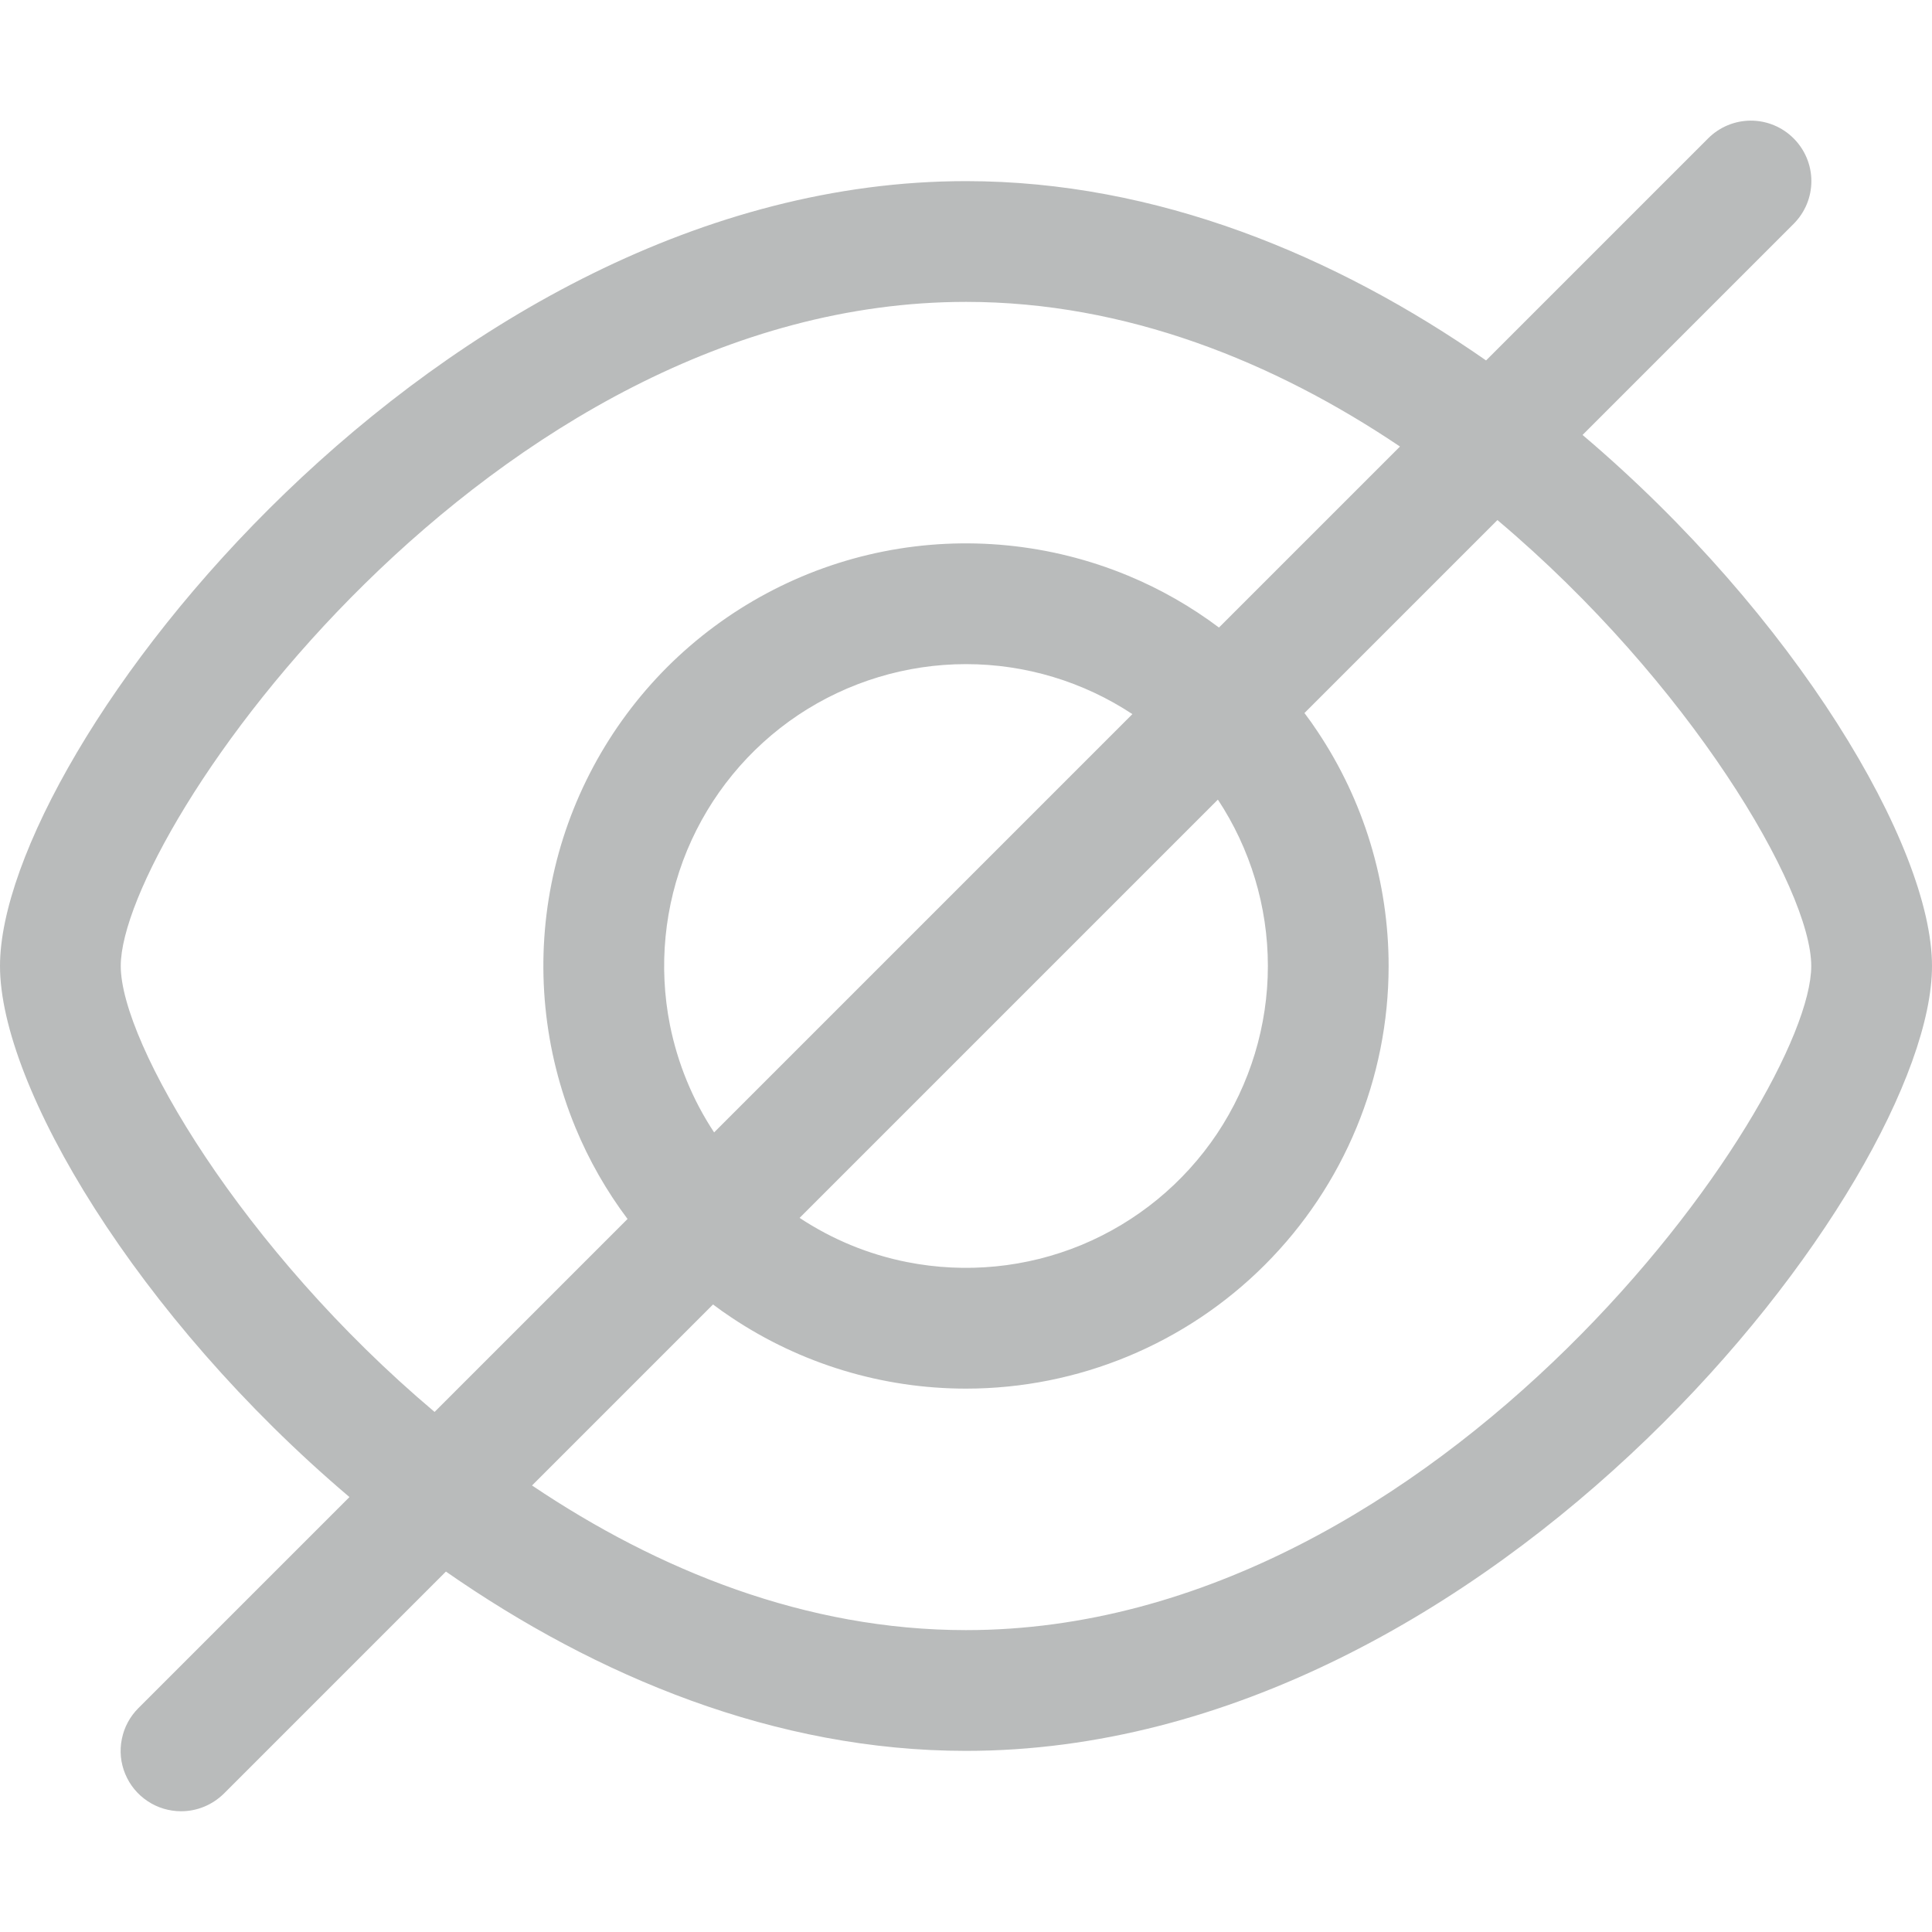 <svg width="16" height="16" viewBox="0 0 16 16" fill="none" xmlns="http://www.w3.org/2000/svg">
<path fill-rule="evenodd" clip-rule="evenodd" d="M1.222 14.916C1.304 14.971 1.401 15 1.5 15C1.566 15 1.631 14.987 1.691 14.962C1.752 14.937 1.807 14.9 1.854 14.854L3.693 13.015C4.942 13.885 6.423 14.5 8 14.5C12.366 14.5 16 9.781 16 8C16 7.006 14.867 5.095 13.106 3.602L14.854 1.854C14.948 1.76 15.001 1.633 15.001 1.5C15.001 1.367 14.948 1.24 14.854 1.146C14.76 1.052 14.633 0.999 14.5 0.999C14.367 0.999 14.24 1.052 14.146 1.146L12.307 2.985C11.058 2.115 9.577 1.5 8 1.5C3.634 1.5 0 6.219 0 8C0 8.994 1.133 10.905 2.894 12.398L1.146 14.146C1.076 14.216 1.028 14.305 1.009 14.402C0.989 14.499 0.999 14.6 1.037 14.691C1.075 14.783 1.139 14.861 1.222 14.916ZM3.599 11.693C2.003 10.347 1 8.637 1 8C1 6.887 4.061 2.5 8 2.5C9.325 2.5 10.551 2.996 11.594 3.698L10.095 5.197C9.863 5.023 9.61 4.878 9.339 4.766C8.7 4.502 7.996 4.432 7.317 4.567C6.638 4.702 6.015 5.036 5.525 5.525C5.036 6.015 4.702 6.638 4.567 7.317C4.432 7.996 4.502 8.7 4.766 9.339C4.878 9.61 5.023 9.863 5.197 10.095L3.599 11.693ZM4.406 12.302C5.449 13.004 6.675 13.5 8 13.5C11.939 13.5 15 9.113 15 8C15 7.363 13.997 5.653 12.401 4.307L10.803 5.905C10.84 5.954 10.876 6.004 10.91 6.056C11.295 6.631 11.5 7.308 11.5 8C11.5 8.928 11.131 9.819 10.475 10.475C9.819 11.131 8.928 11.5 8 11.5C7.308 11.5 6.631 11.295 6.056 10.91C6.004 10.876 5.954 10.84 5.905 10.803L4.406 12.302ZM6.622 10.086C6.891 10.264 7.193 10.389 7.512 10.452C7.997 10.548 8.5 10.499 8.957 10.31C9.414 10.12 9.804 9.8 10.079 9.389C10.353 8.978 10.5 8.494 10.5 8C10.5 7.506 10.354 7.028 10.086 6.622L6.622 10.086ZM9.378 5.914C8.972 5.646 8.494 5.5 8 5.5C7.506 5.5 7.022 5.647 6.611 5.921C6.2 6.196 5.88 6.586 5.69 7.043C5.501 7.5 5.452 8.003 5.548 8.488C5.612 8.807 5.736 9.109 5.914 9.378L9.378 5.914Z" fill="#171B1D" fill-opacity="0.3"/>
</svg>
